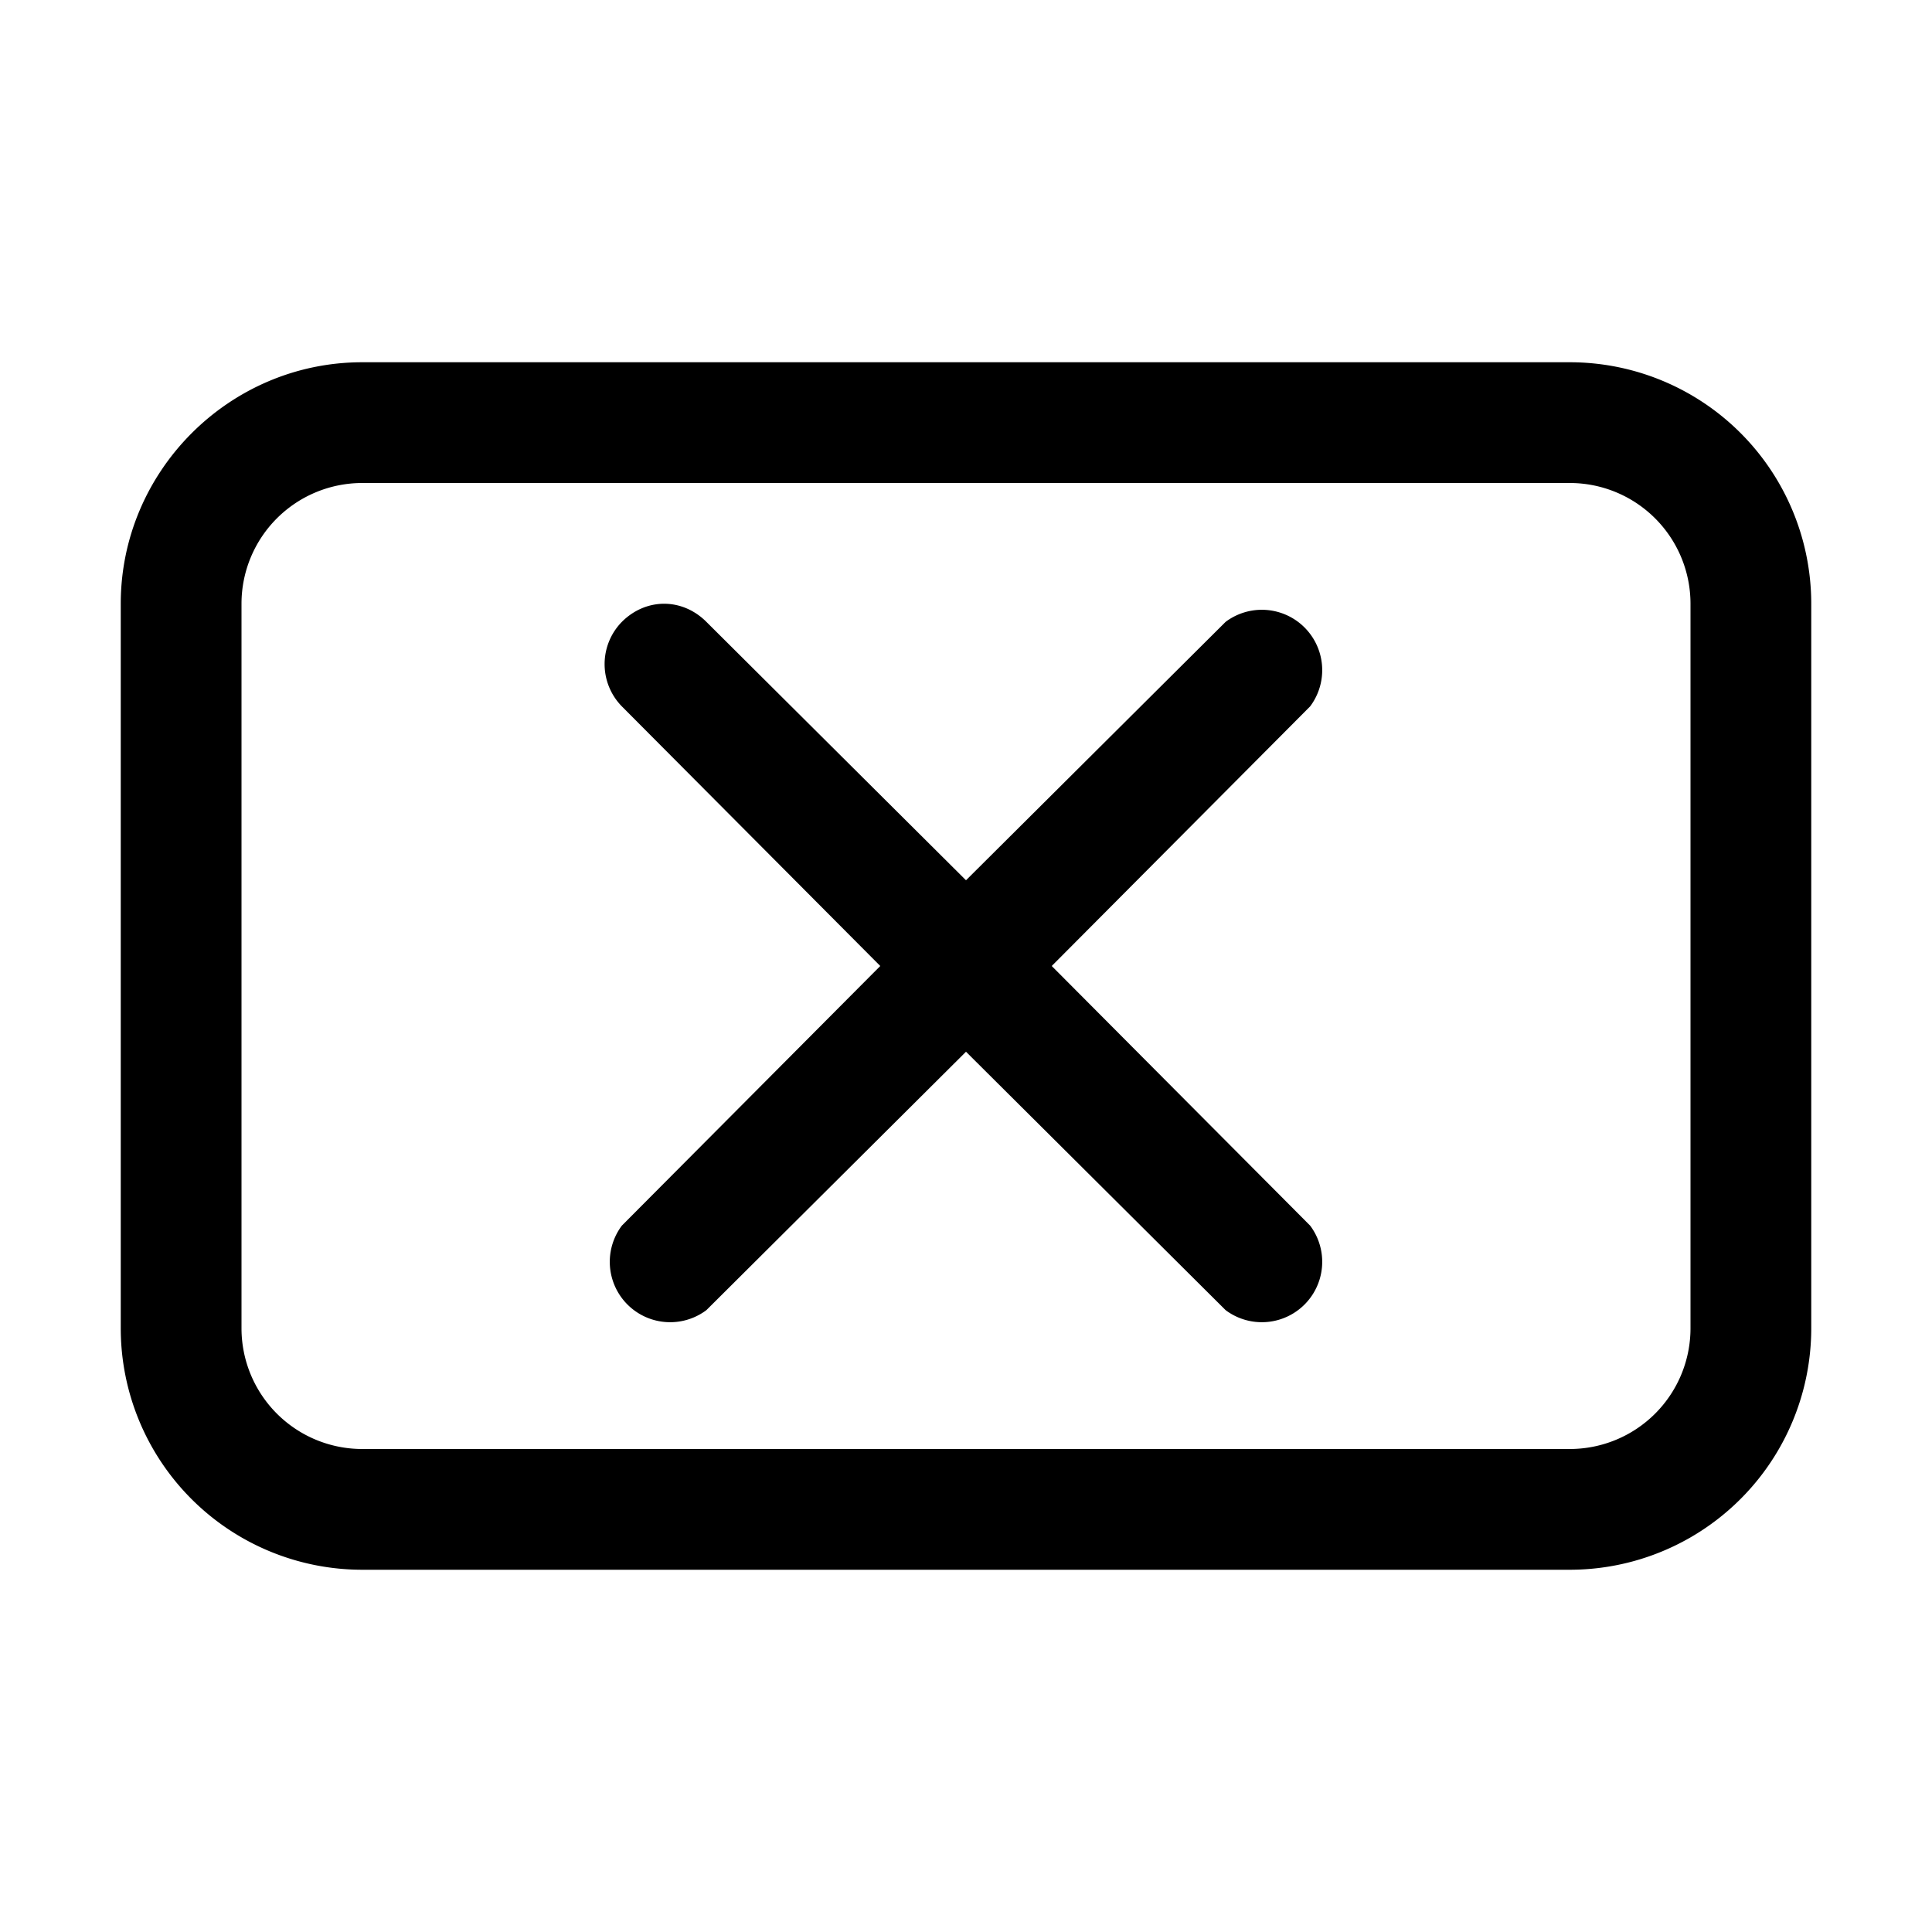 <svg width="16" height="16" viewBox="0 0 16 16" xmlns="http://www.w3.org/2000/svg"><path d="M5.15 5.15c.2-.2.5-.2.7 0L8 7.29l2.15-2.14a.5.5 0 01.7.7L8.71 8l2.14 2.15a.5.5 0 01-.7.7L8 8.71l-2.15 2.14a.5.5 0 01-.7-.7L7.29 8 5.15 5.85a.5.5 0 010-.7zM1 5c0-1.1.9-2 2-2h10a2 2 0 012 2v6a2 2 0 01-2 2H3a2 2 0 01-2-2V5zm2-1a1 1 0 00-1 1v6a1 1 0 001 1h10a1 1 0 001-1V5a1 1 0 00-1-1H3z"/></svg>